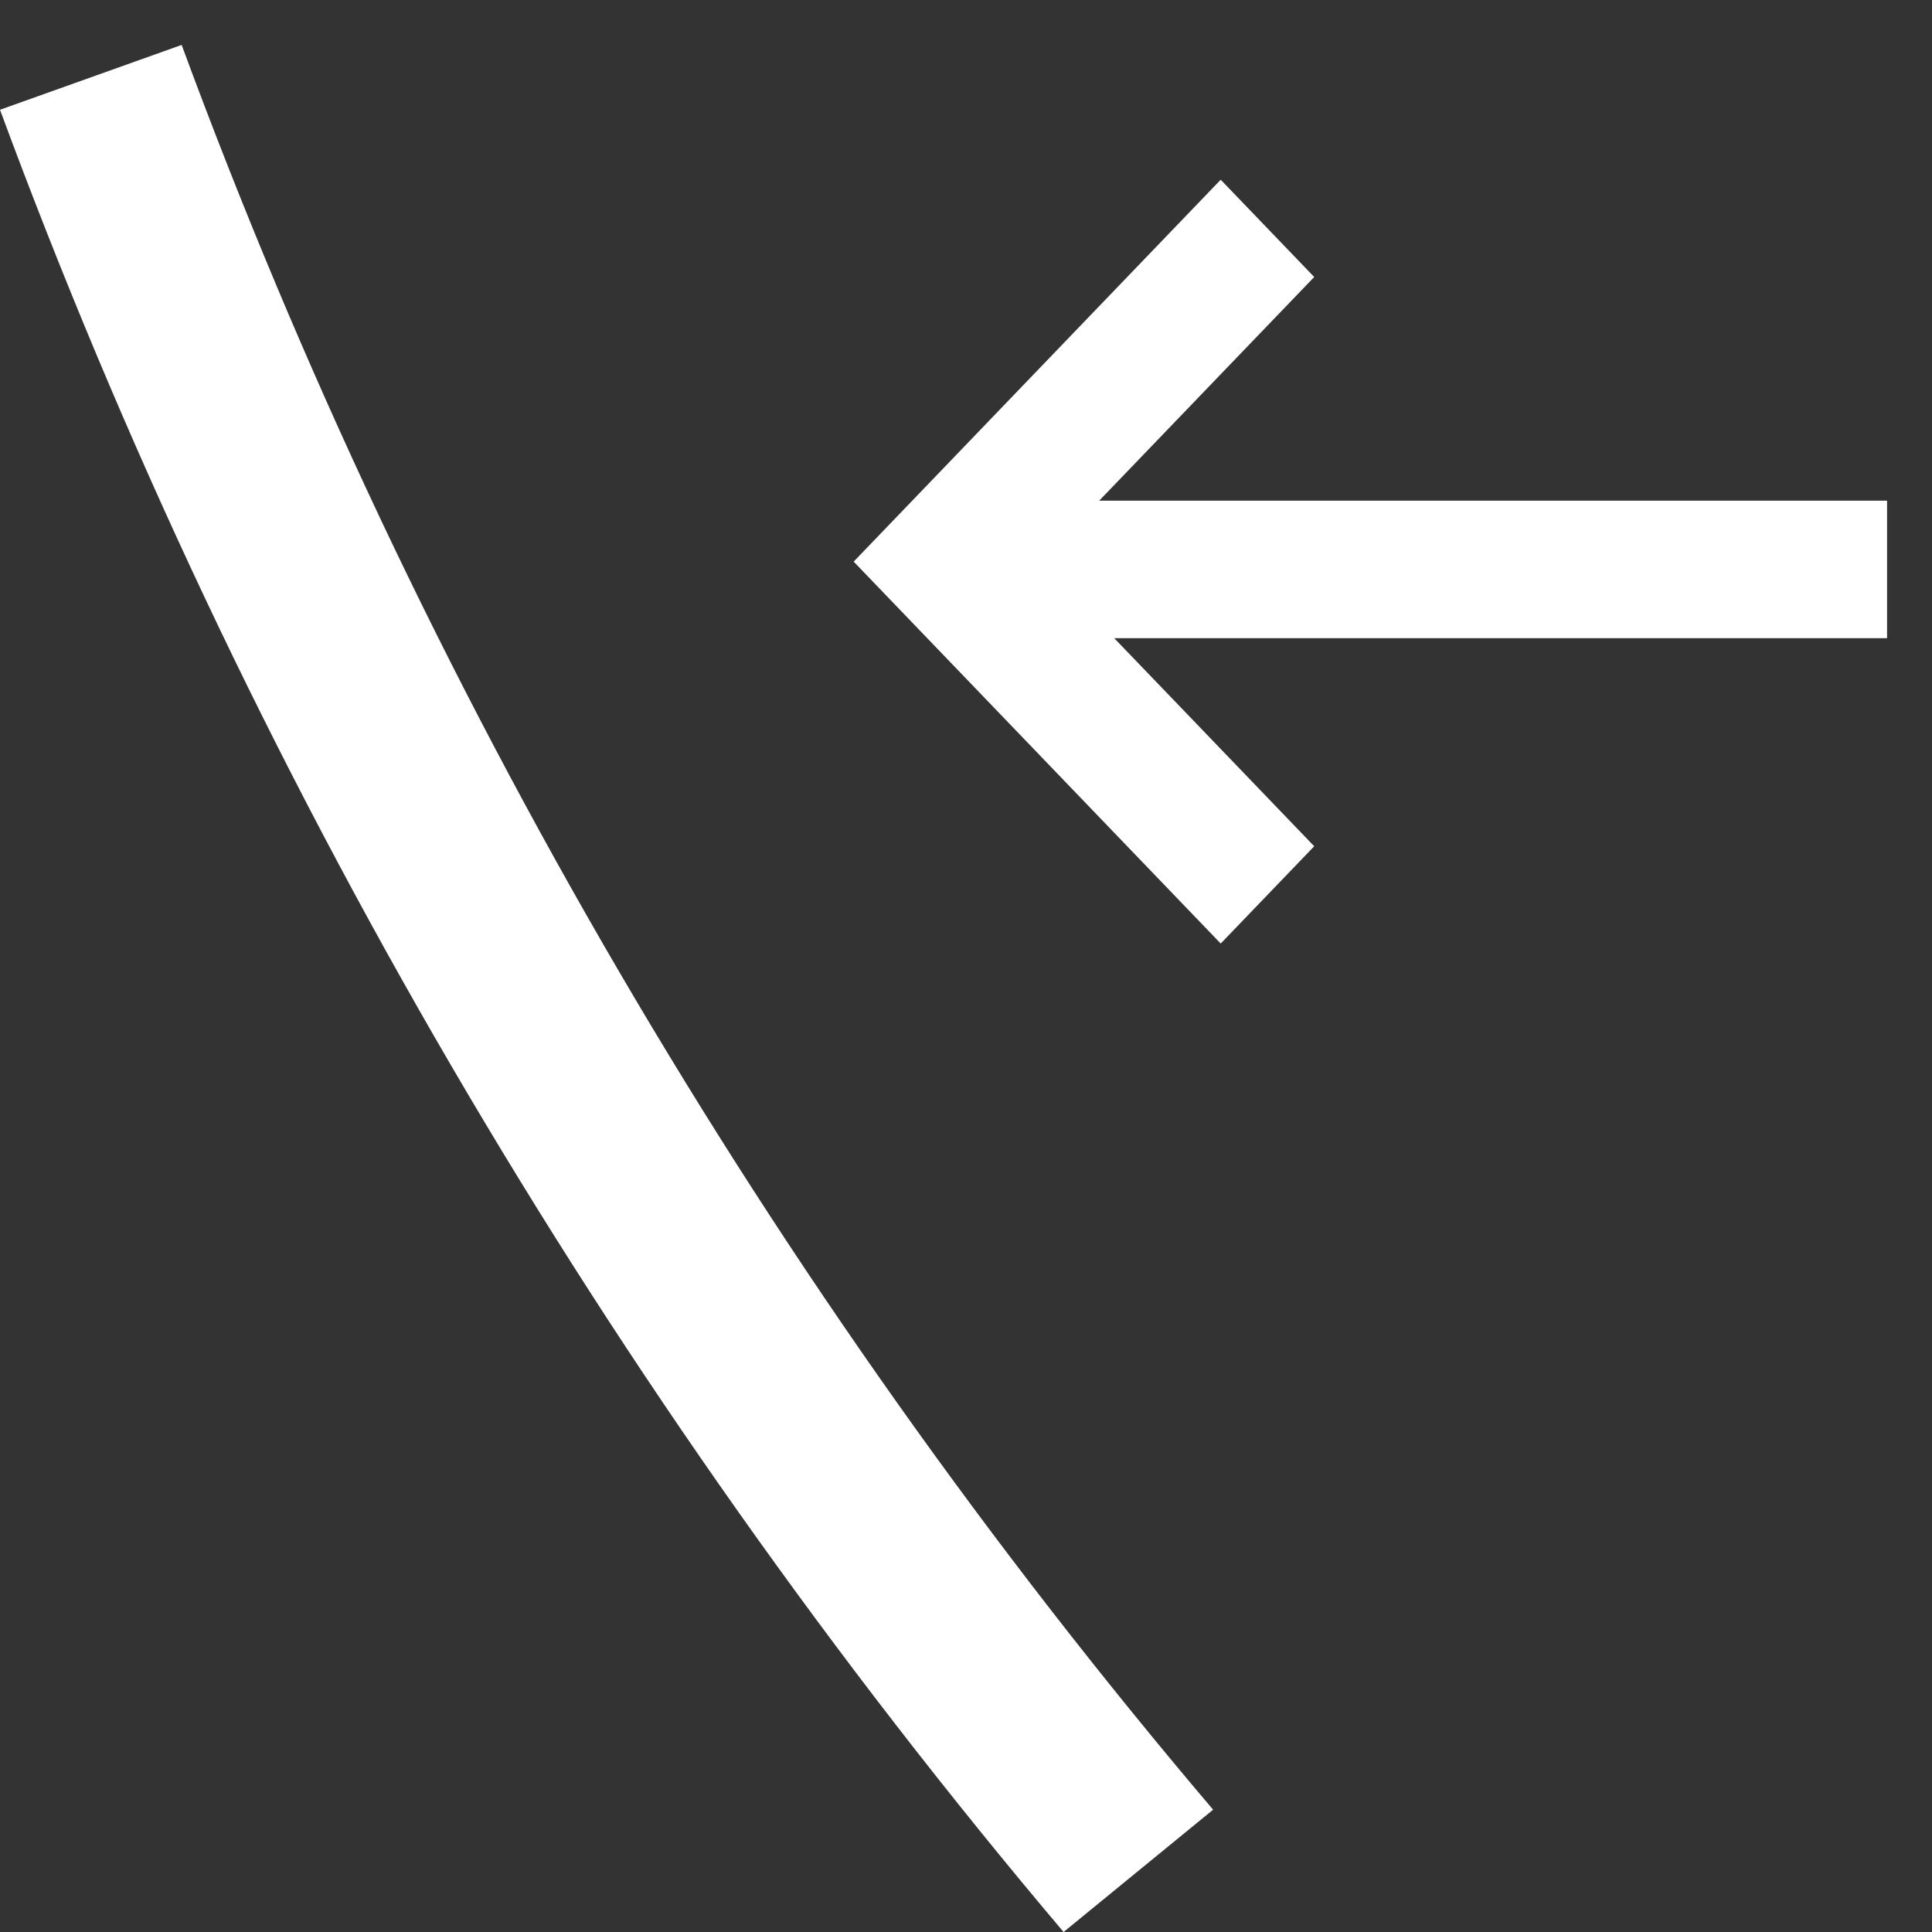 <svg width="43" height="43" viewBox="0 0 43 43" fill="none" xmlns="http://www.w3.org/2000/svg">
<rect x="0" y="0" width="43" height="43" fill="#333333" stroke="none"/>
<path d="M19 12.5L27.169 21L29.25 18.835L24.799 14.204H42V11.143H24.465L29.25 6.165L27.169 4L19 12.5Z" fill="white"/>
<path d="M27 40.278C17.083 28.6 9.314 15.308 4.043 1L0 2.443C5.45 17.207 13.459 30.929 23.672 43L27 40.278Z" fill="white"/>
</svg>
